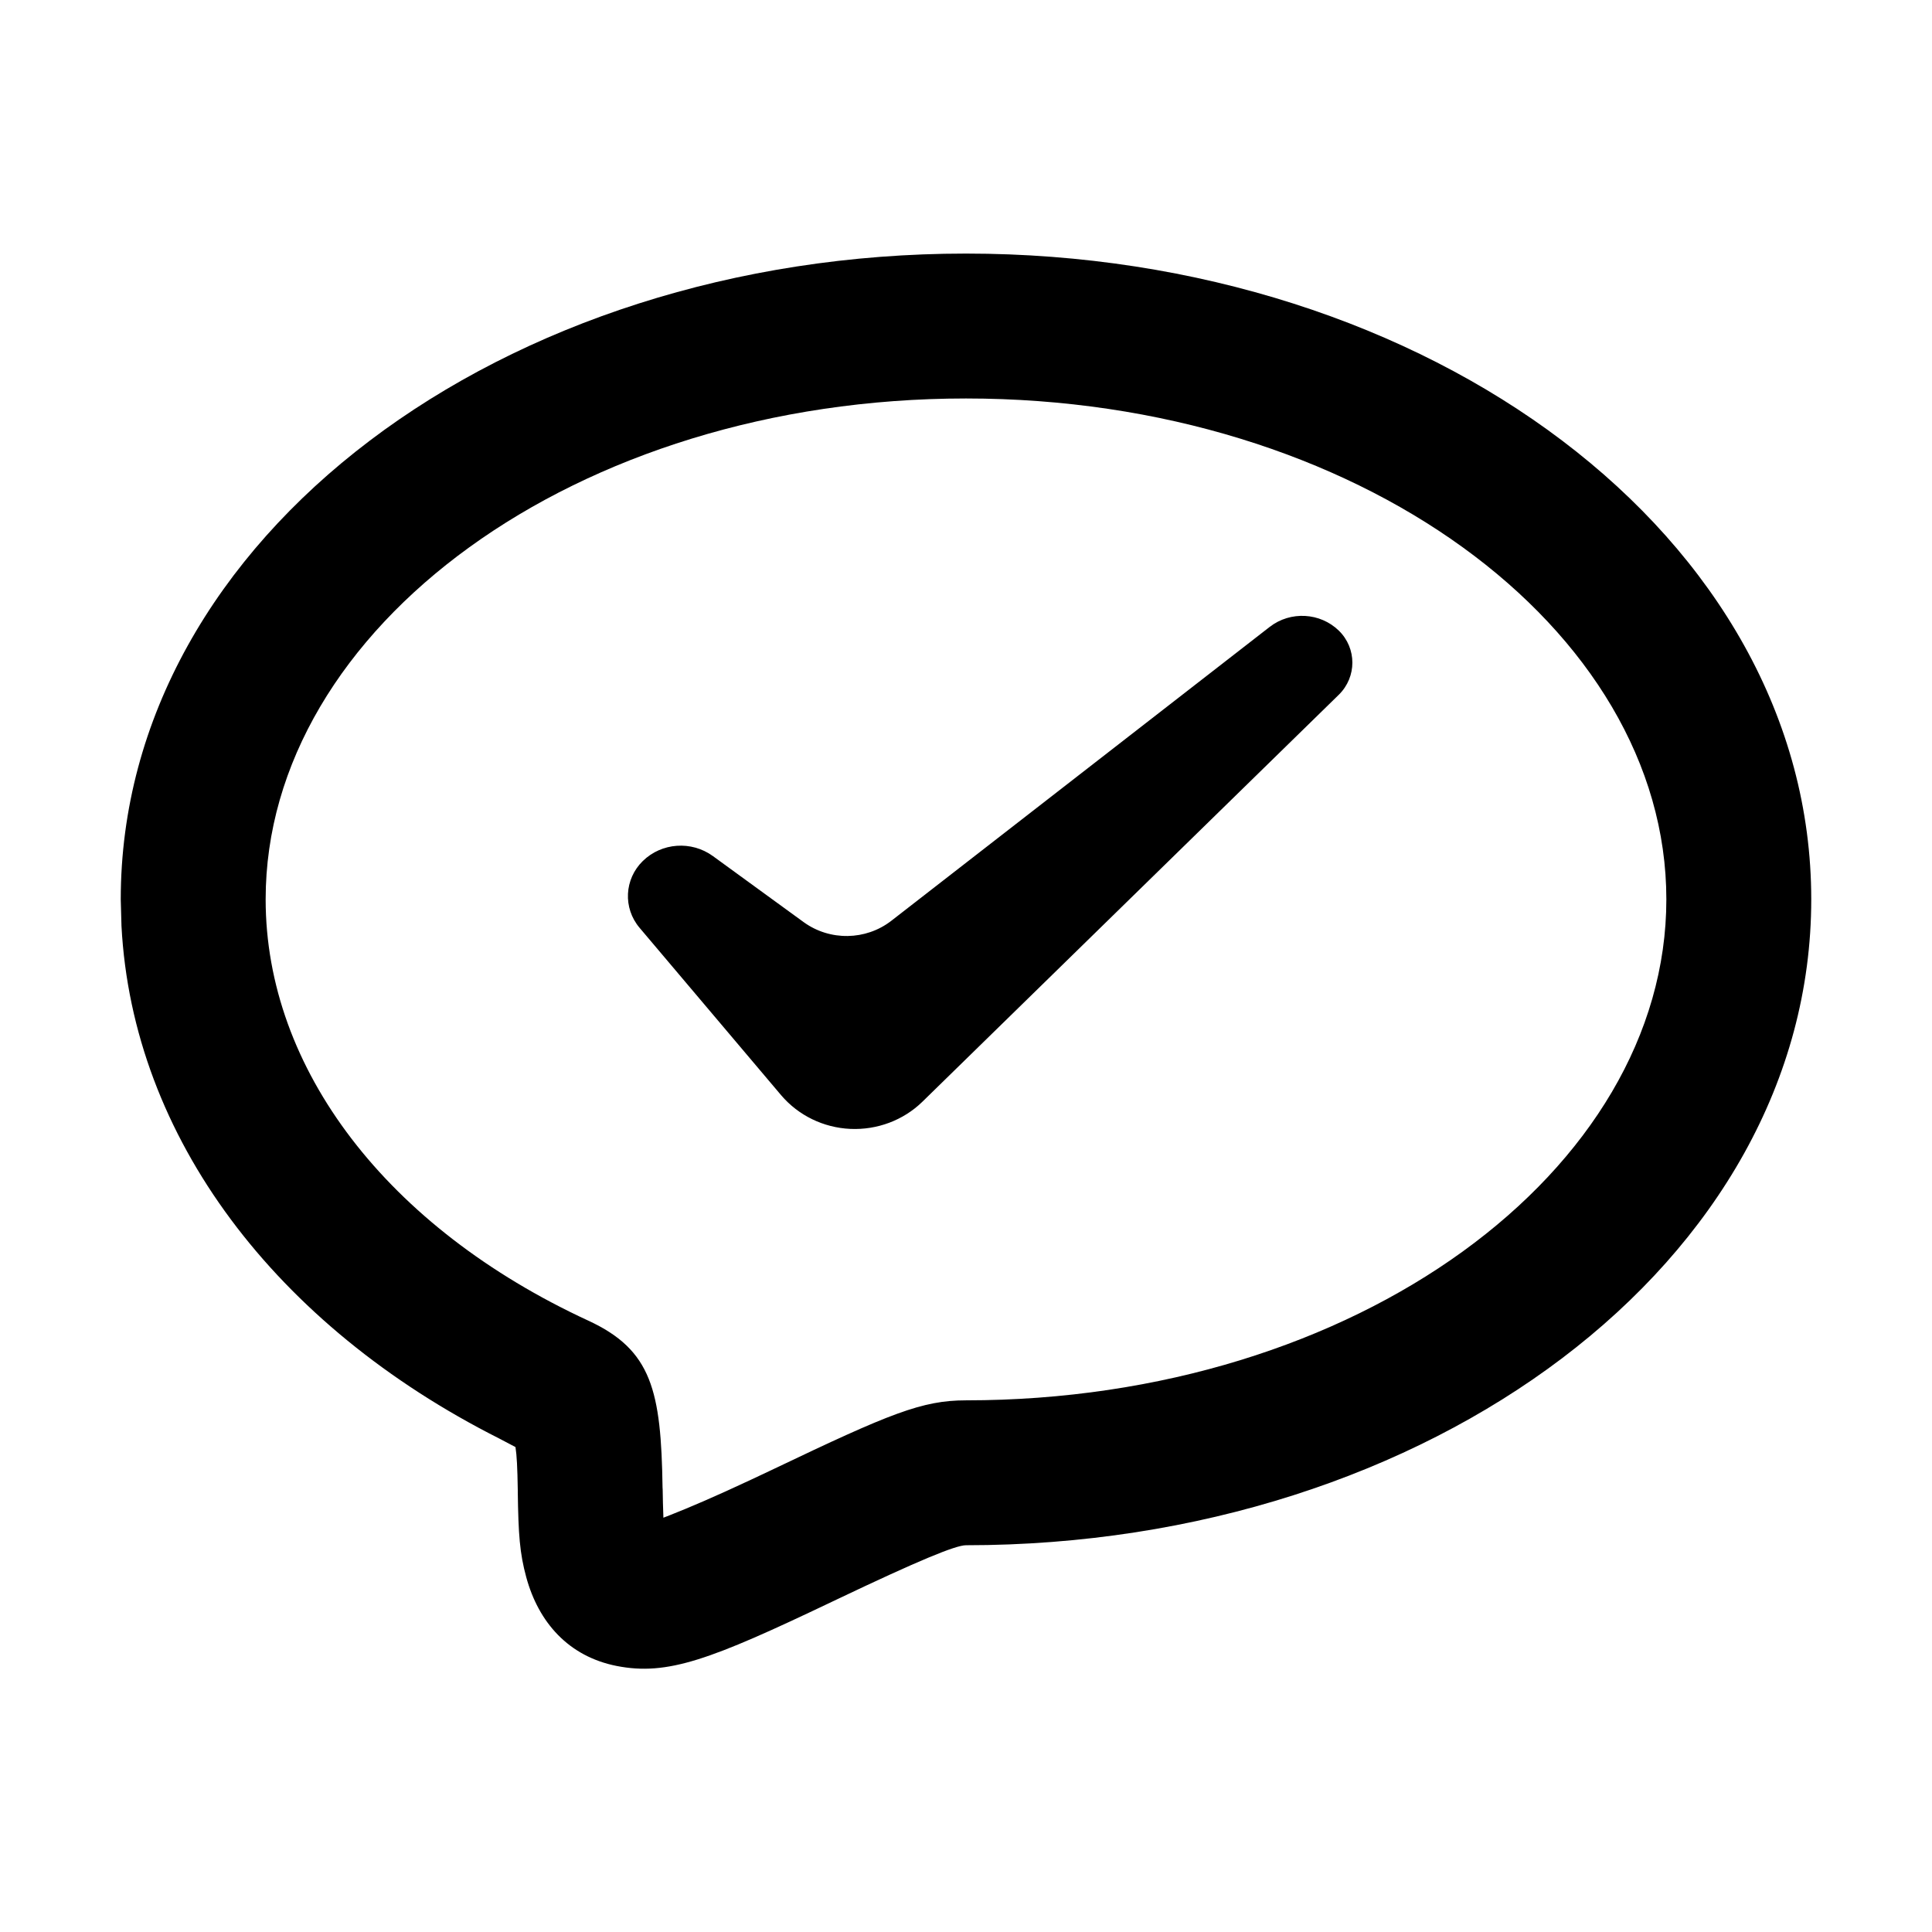 <?xml version="1.0" encoding="UTF-8"?>
<svg width="16px" height="16px" viewBox="0 0 16 16" version="1.1" xmlns="http://www.w3.org/2000/svg" xmlns:xlink="http://www.w3.org/1999/xlink">
    <title>message-subscription-third-menu</title>
    <g id="message-subscription-third-menu" stroke="none" stroke-width="1" fill="none" fill-rule="evenodd">
        <g id="mdb-relation-query-second-menu">
            <rect id="矩形" x="0" y="0" width="16" height="16"></rect>
            <path d="M8,2.1 C11.834,2.1 15,4.449 15,7.448 C15,10.448 11.834,12.797 8,12.797 C7.914,12.797 7.608,12.923 6.928,13.247 L6.886,13.267 C5.882,13.746 5.529,13.879 5.108,13.797 C4.708,13.718 4.46,13.436 4.358,13.061 C4.304,12.862 4.293,12.71 4.288,12.355 L4.288,12.34 C4.285,12.154 4.28,12.054 4.269,11.984 L4.134,11.913 C2.286,10.981 1.098,9.421 1.006,7.668 L1,7.448 C1,4.449 4.166,2.1 8,2.1 Z M8,3.3 C4.765,3.3 2.2,5.203 2.2,7.448 C2.2,8.852 3.206,10.167 4.872,10.937 C5.398,11.18 5.475,11.517 5.487,12.32 L5.488,12.336 C5.489,12.418 5.491,12.484 5.493,12.537 L5.494,12.569 L5.548,12.548 C5.699,12.489 5.926,12.392 6.218,12.255 L6.369,12.184 C6.39,12.174 6.39,12.174 6.411,12.164 C7.37,11.706 7.636,11.597 8,11.597 C11.235,11.597 13.8,9.694 13.8,7.448 C13.8,5.203 11.235,3.3 8,3.3 Z M11.088,5.223 C11.237,5.369 11.237,5.606 11.088,5.753 L7.639,9.124 C7.481,9.278 7.264,9.359 7.042,9.349 C6.82,9.339 6.612,9.238 6.469,9.07 L5.297,7.684 C5.158,7.52 5.17,7.28 5.324,7.13 C5.48,6.978 5.726,6.961 5.903,7.089 L6.656,7.637 C6.873,7.794 7.17,7.789 7.381,7.626 L10.516,5.191 C10.687,5.059 10.933,5.072 11.088,5.223 Z" id="形状结合" fill="#000000" fill-rule="nonzero"></path>
        </g>
    </g>
</svg>